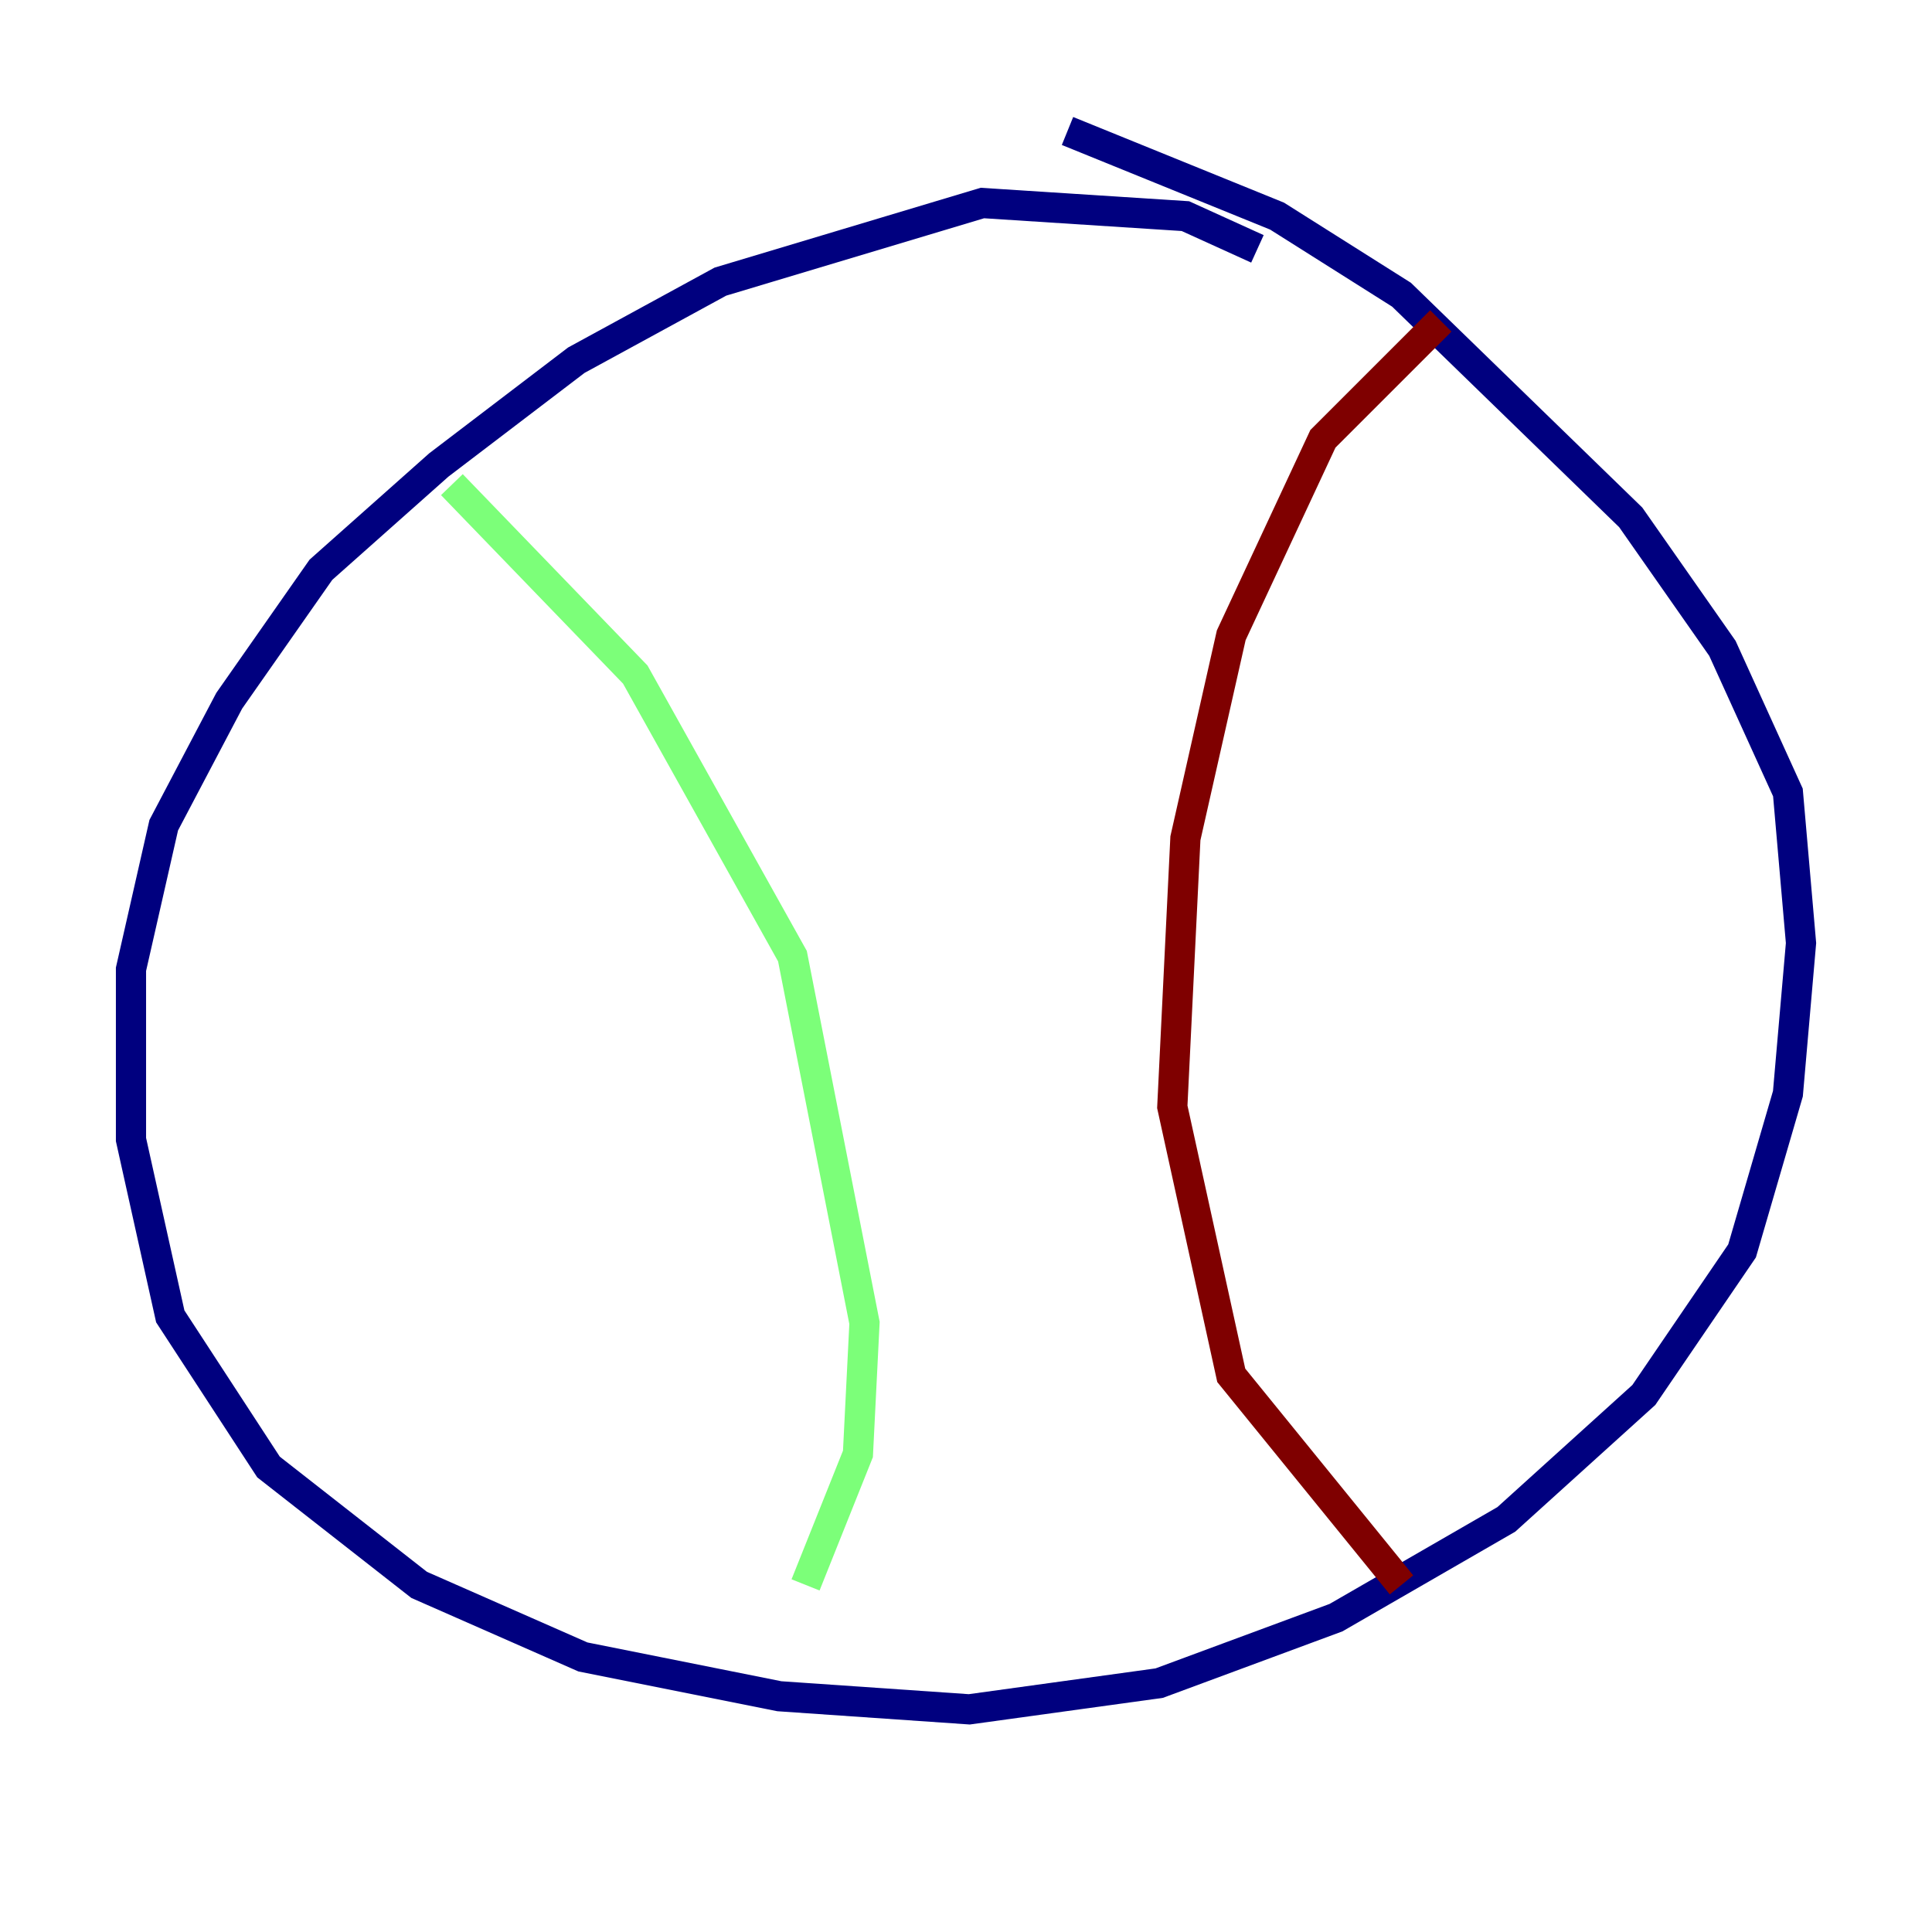<?xml version="1.0" encoding="utf-8" ?>
<svg baseProfile="tiny" height="128" version="1.2" viewBox="0,0,128,128" width="128" xmlns="http://www.w3.org/2000/svg" xmlns:ev="http://www.w3.org/2001/xml-events" xmlns:xlink="http://www.w3.org/1999/xlink"><defs /><polyline fill="none" points="83.308,16.488 78.536,14.319 65.085,13.451 47.729,18.658 38.183,23.864 29.071,30.807 21.261,37.749 15.186,46.427 10.848,54.671 8.678,64.217 8.678,75.498 11.281,87.214 17.79,97.193 27.77,105.003 38.617,109.776 51.634,112.38 64.217,113.248 76.8,111.512 88.515,107.173 99.797,100.664 108.909,92.42 115.417,82.875 118.454,72.461 119.322,62.481 118.454,52.502 114.115,42.956 108.041,34.278 92.854,19.525 84.61,14.319 70.725,8.678" stroke="#00007f" stroke-width="2" /><polyline fill="none" points="29.939,32.108 42.088,44.691 52.502,63.349 57.275,87.647 56.841,96.325 53.37,105.003" stroke="#7cff79" stroke-width="2" /><polyline fill="none" points="95.458,21.261 87.647,29.071 81.573,42.088 78.536,55.539 77.668,73.329 81.573,91.119 92.854,105.003" stroke="#7f0000" stroke-width="2" /></svg>